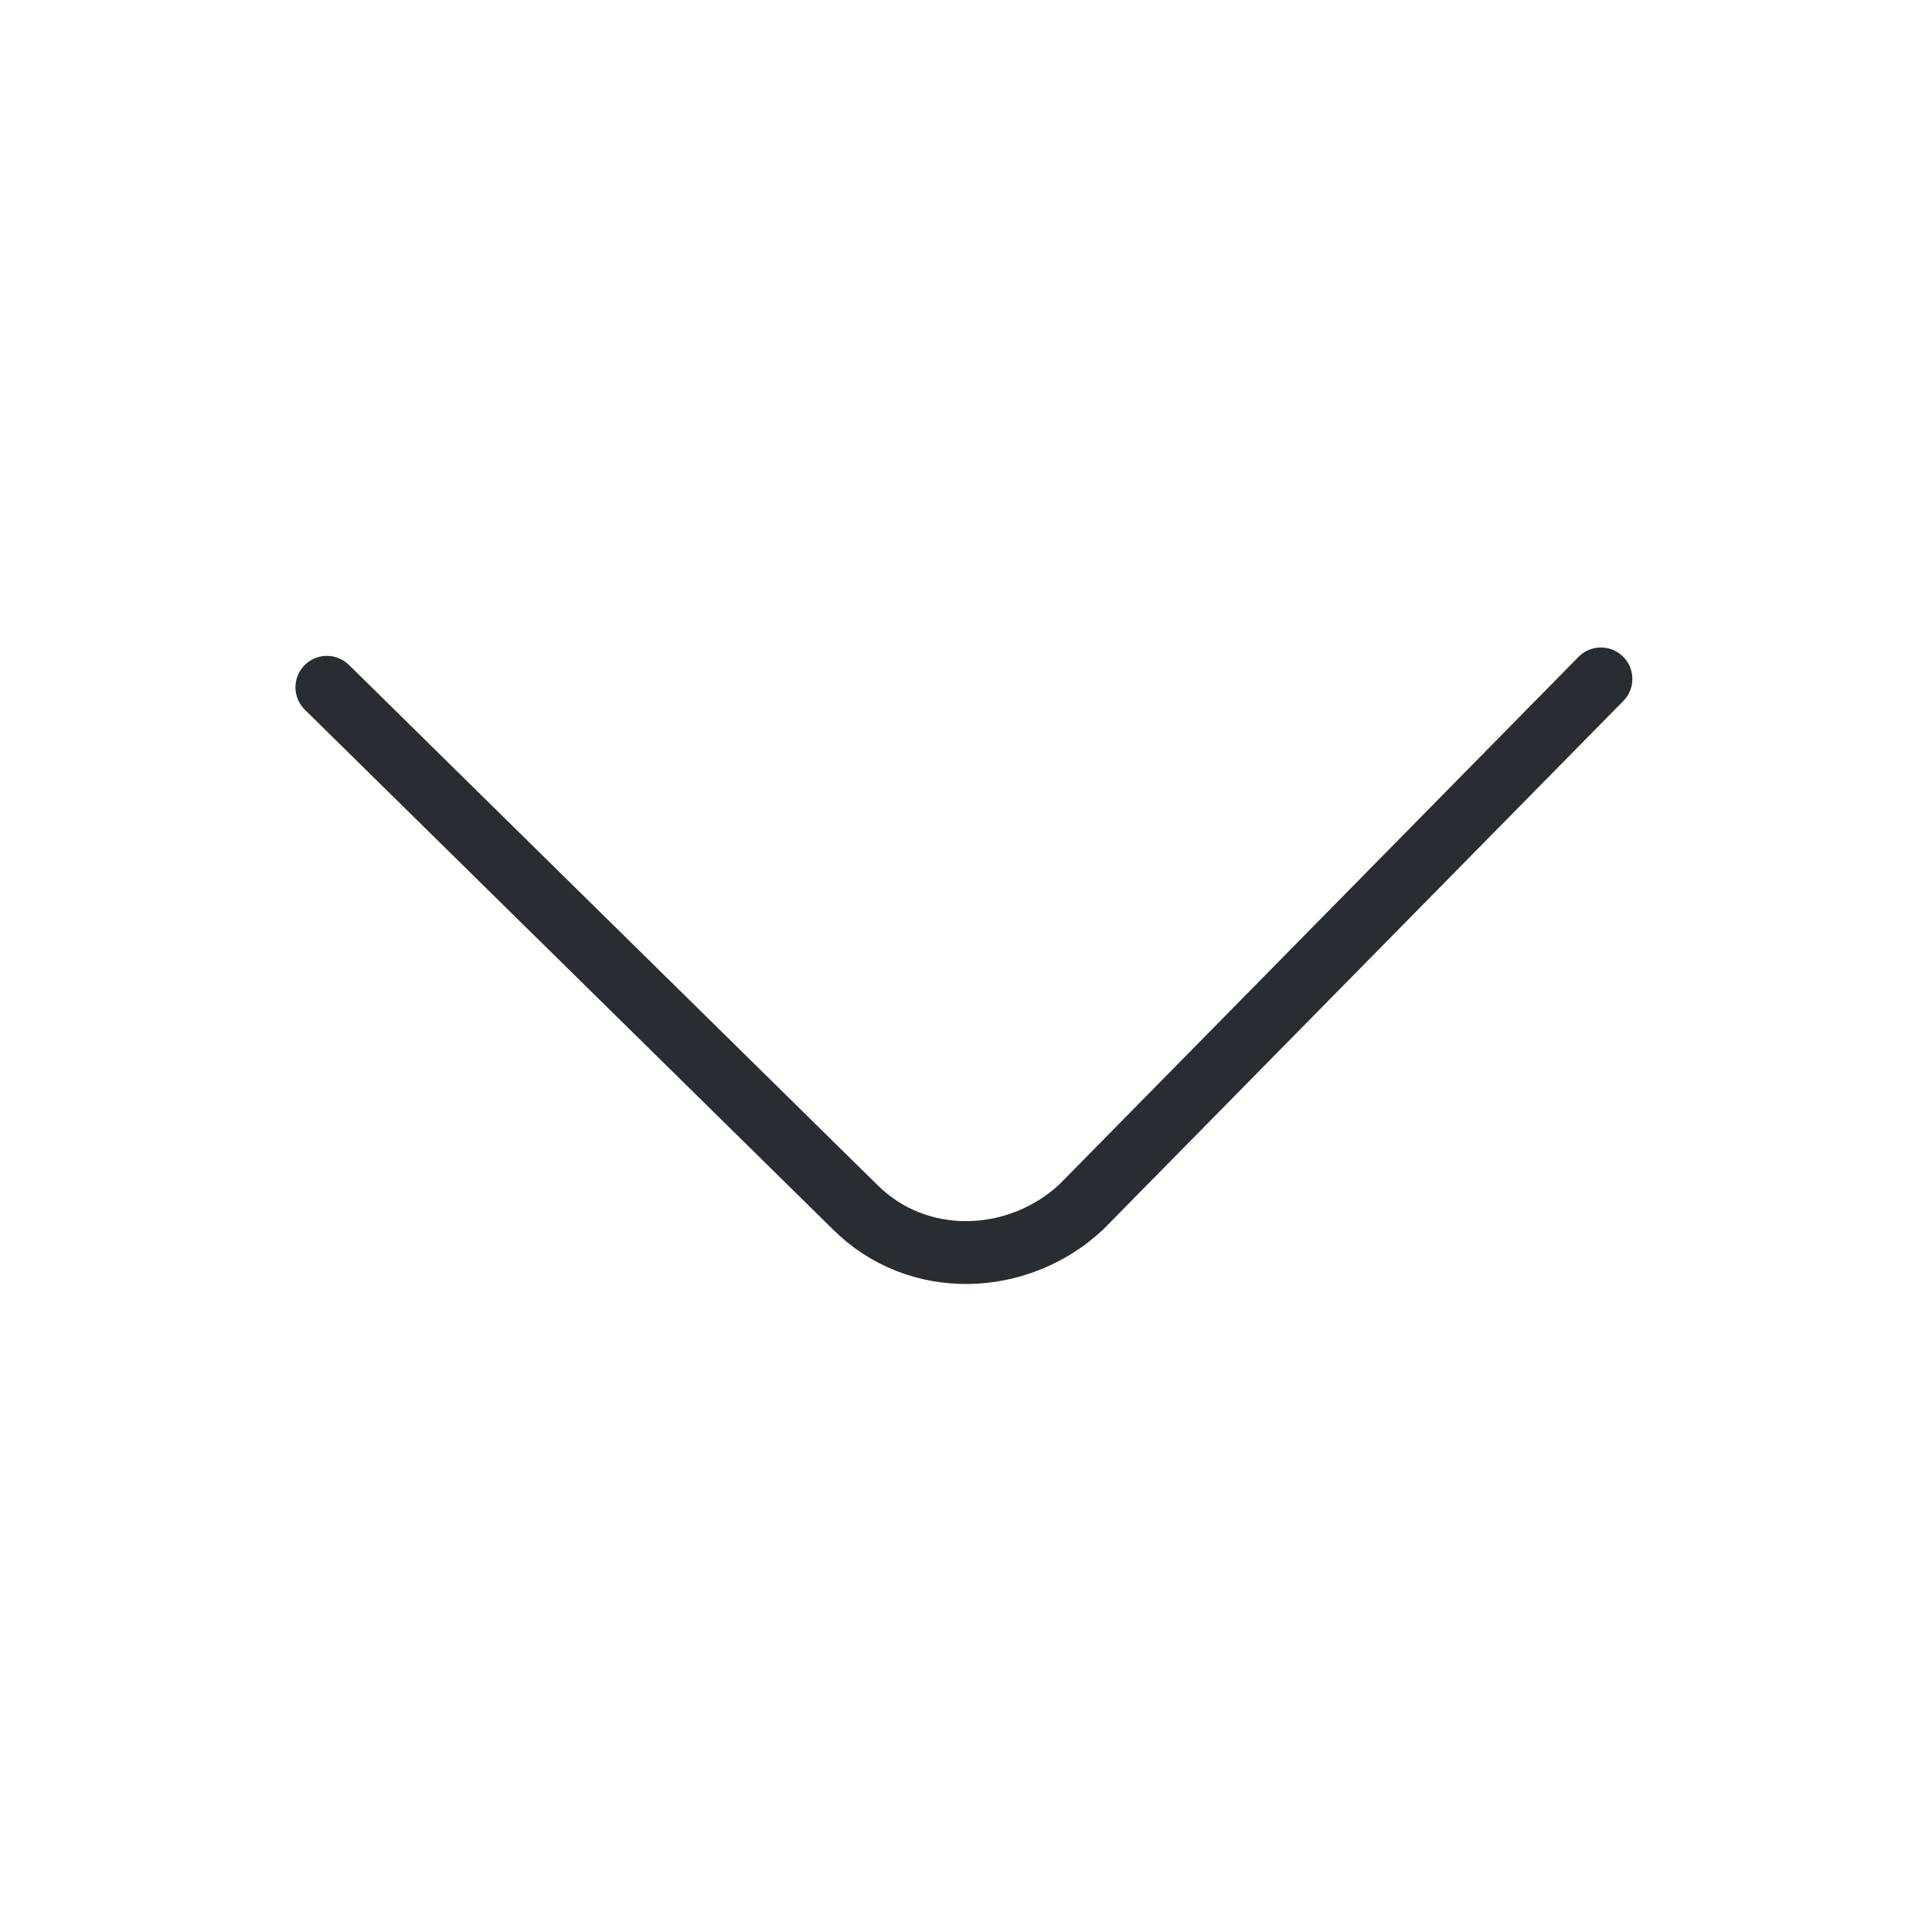 <?xml version="1.0" encoding="utf-8"?>
<!-- Generator: Adobe Illustrator 26.0.1, SVG Export Plug-In . SVG Version: 6.00 Build 0)  -->
<svg version="1.1" id="图层_1" xmlns="http://www.w3.org/2000/svg" xmlns:xlink="http://www.w3.org/1999/xlink" x="0px" y="0px"
	 viewBox="0 0 46.1 46.1" style="enable-background:new 0 0 46.1 46.1;" xml:space="preserve">
<style type="text/css">
	.st0{fill:none;stroke:#292D32;stroke-width:1.5;stroke-linecap:round;stroke-linejoin:round;}
	.st1{fill:none;}
</style>
<path class="st0" d="M7.8,16.4l12.6,12.4c1.5,1.5,3.9,1.4,5.4,0l12.4-12.6"/>
<path class="st1" d="M46.1,46.1H0V0h46.1V46.1z"/>
</svg>

